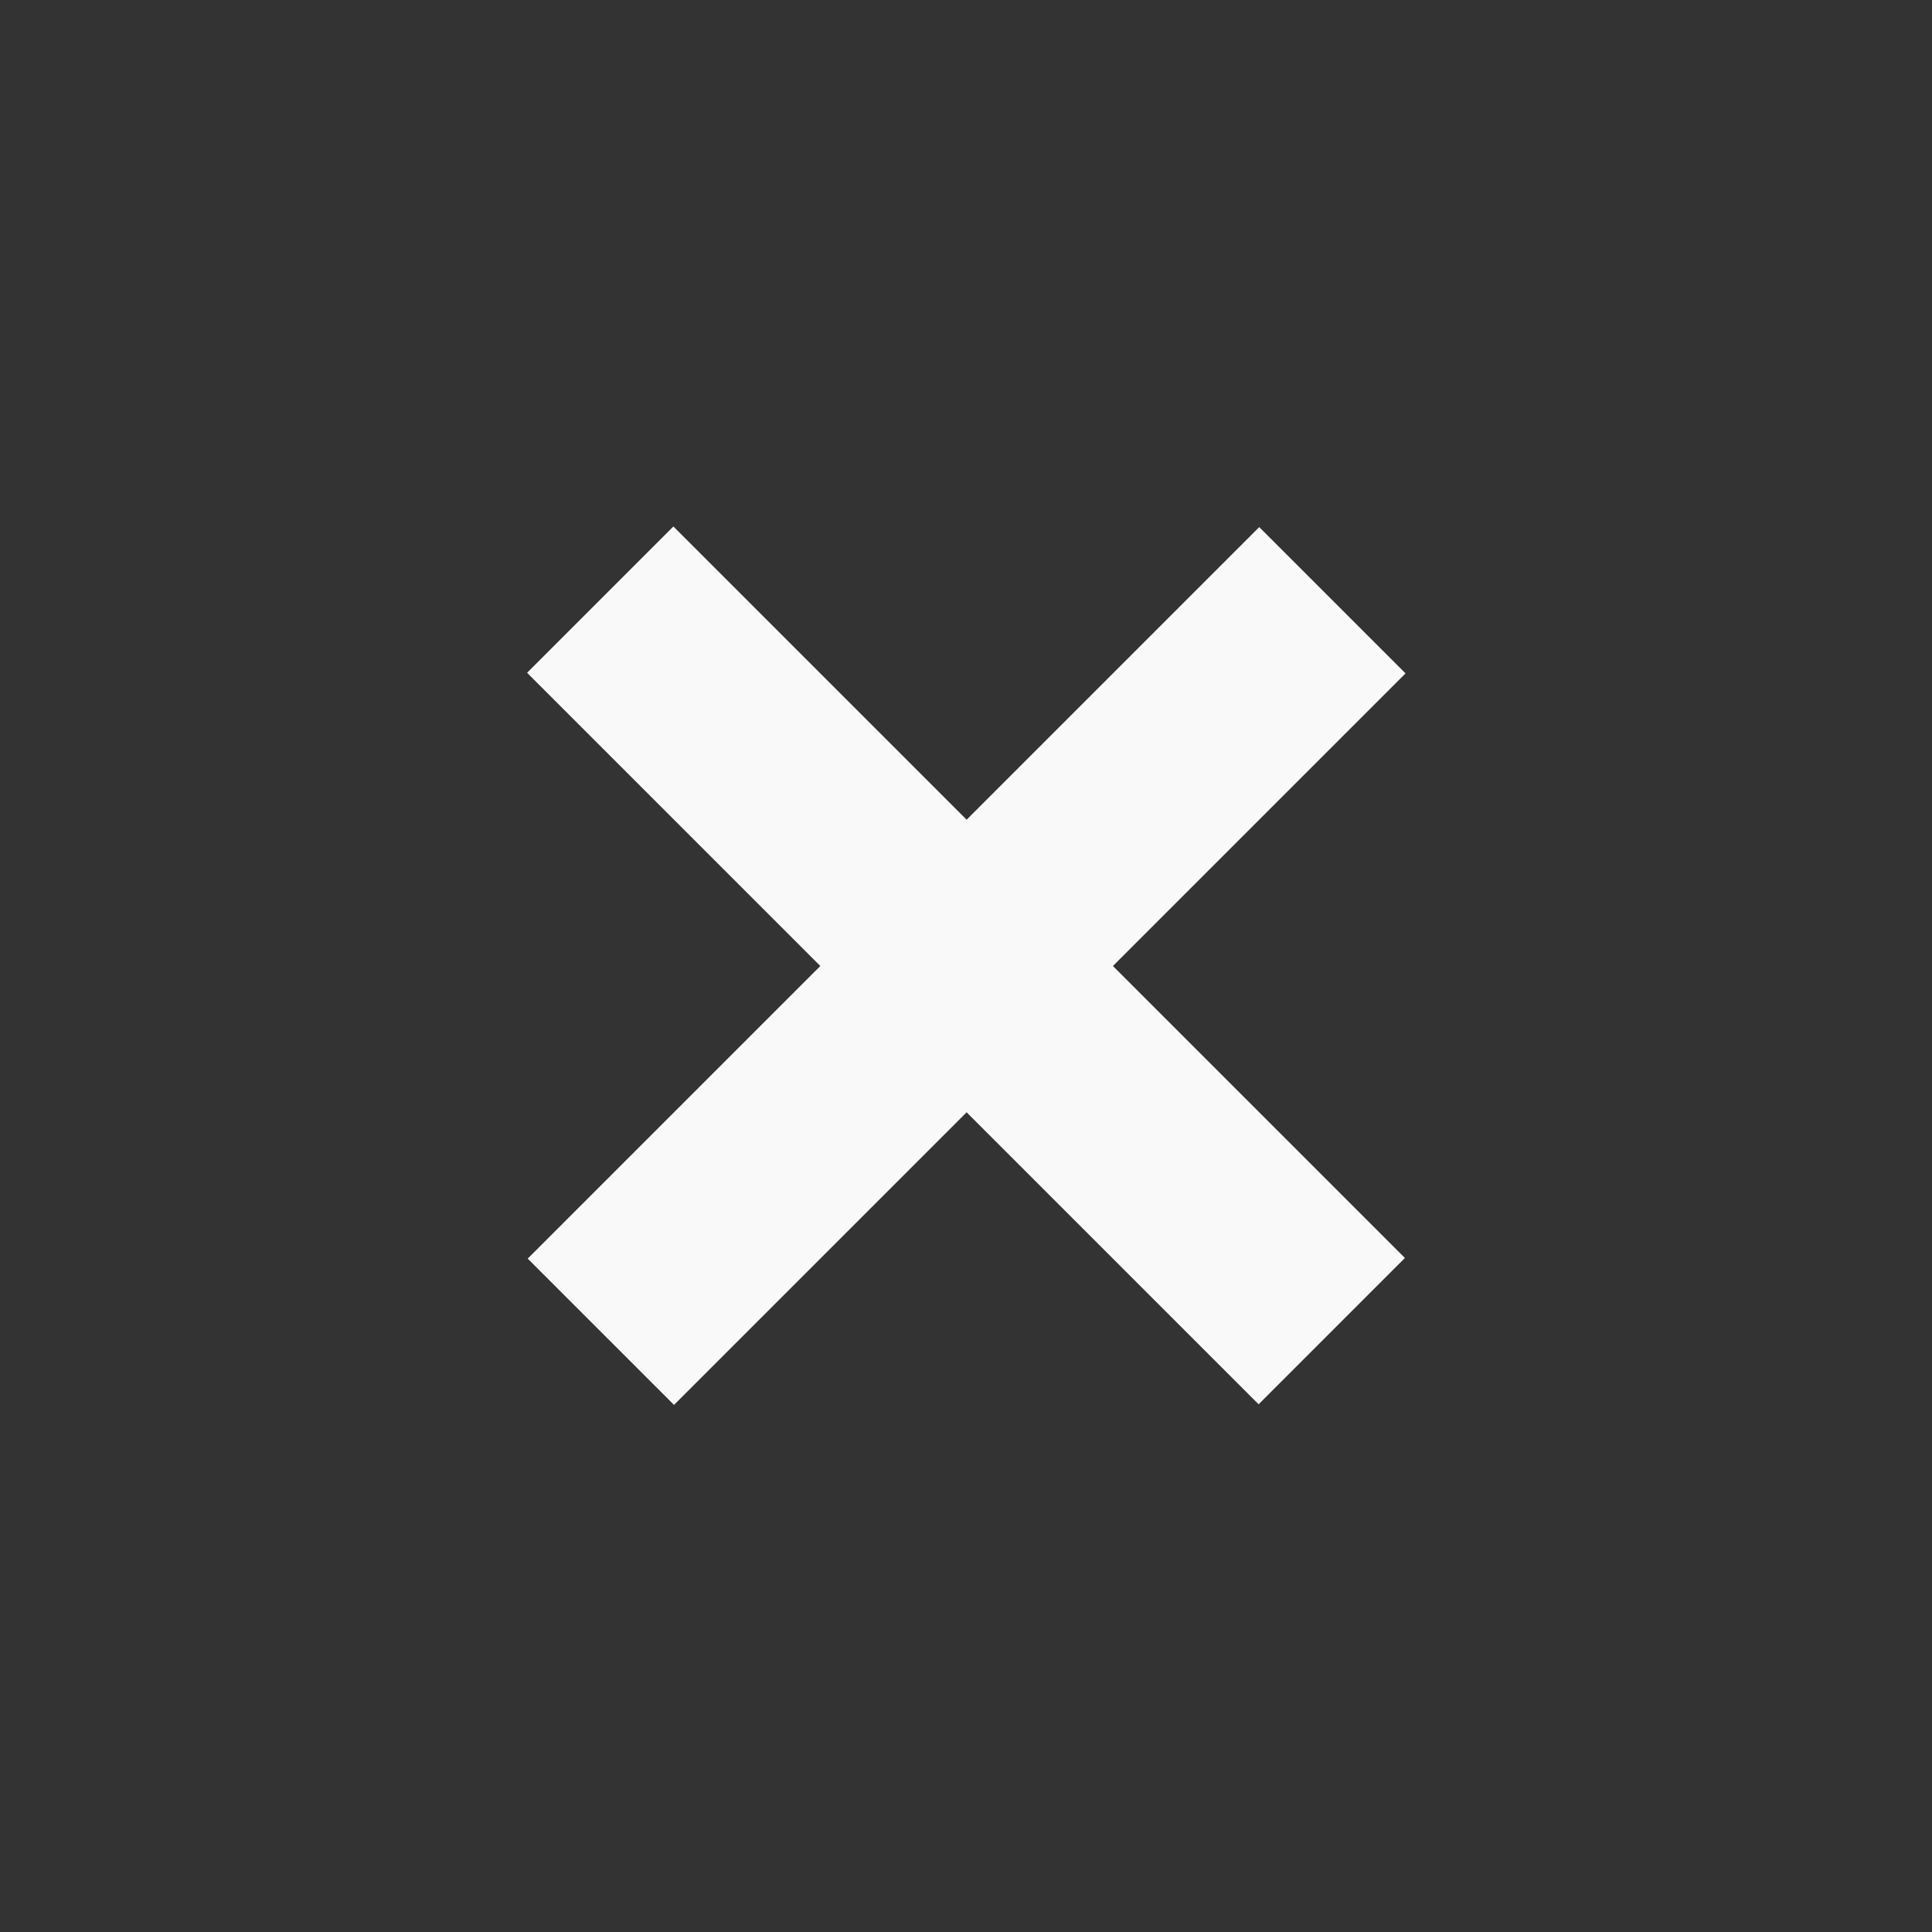 <?xml version="1.0" encoding="UTF-8" standalone="no"?>
<svg
   xmlns:dc="http://purl.org/dc/elements/1.1/"
   xmlns:cc="http://creativecommons.org/ns#"
   xmlns:rdf="http://www.w3.org/1999/02/22-rdf-syntax-ns#"
   xmlns:svg="http://www.w3.org/2000/svg"
   xmlns="http://www.w3.org/2000/svg"
   xmlns:sodipodi="http://sodipodi.sourceforge.net/DTD/sodipodi-0.dtd"
   xmlns:inkscape="http://www.inkscape.org/namespaces/inkscape"
   inkscape:version="1.0.1 (3bc2e813f5, 2020-09-07)"
   sodipodi:docname="close.svg"
   id="svg8"
   version="1.1"
   viewBox="0 0 22 22"
   width="22"
   height="22">
  <rect x="0" y="0" width="22" height="22" fill="#333333" stroke="none"/>
  <sodipodi:namedview
     inkscape:current-layer="svg8"
     inkscape:window-maximized="1"
     inkscape:window-y="0"
     inkscape:window-x="1920"
     inkscape:cy="12"
     inkscape:cx="5.7902098"
     inkscape:zoom="29.791667"
     showgrid="false"
     id="namedview10"
     inkscape:window-height="1051"
     inkscape:window-width="1920"
     inkscape:pageshadow="2"
     inkscape:pageopacity="0"
     guidetolerance="10"
     gridtolerance="10"
     objecttolerance="10"
     borderopacity="1"
     bordercolor="#666666"
     pagecolor="#ffffff"
     inkscape:document-rotation="0" />
  <defs
     id="defs3051">
    <style
       id="current-color-scheme"
       type="text/css">
      .ColorScheme-Text {
        color:#232629;
      }
      </style>
  </defs>
  <g
     id="g6"
     transform="matrix(0.833,0.833,-0.833,0.833,11,-7.333)"
     style="fill:#f9f9f9">
    <path
       id="path4"
       transform="translate(3,3)"
       d="M 3,7 V 9 H 13 V 7 Z"
       class="ColorScheme-Text"
       style="fill:#f9f9f9" />
  </g>
  <g
     transform="matrix(-0.833,0.833,-0.833,-0.833,29.333,11)"
     id="g6-3"
     style="fill:#f9f9f9">
    <path
       style="fill:#f9f9f9"
       class="ColorScheme-Text"
       d="M 3,7 V 9 H 13 V 7 Z"
       transform="translate(3,3)"
       id="path4-6" />
  </g>
</svg>
